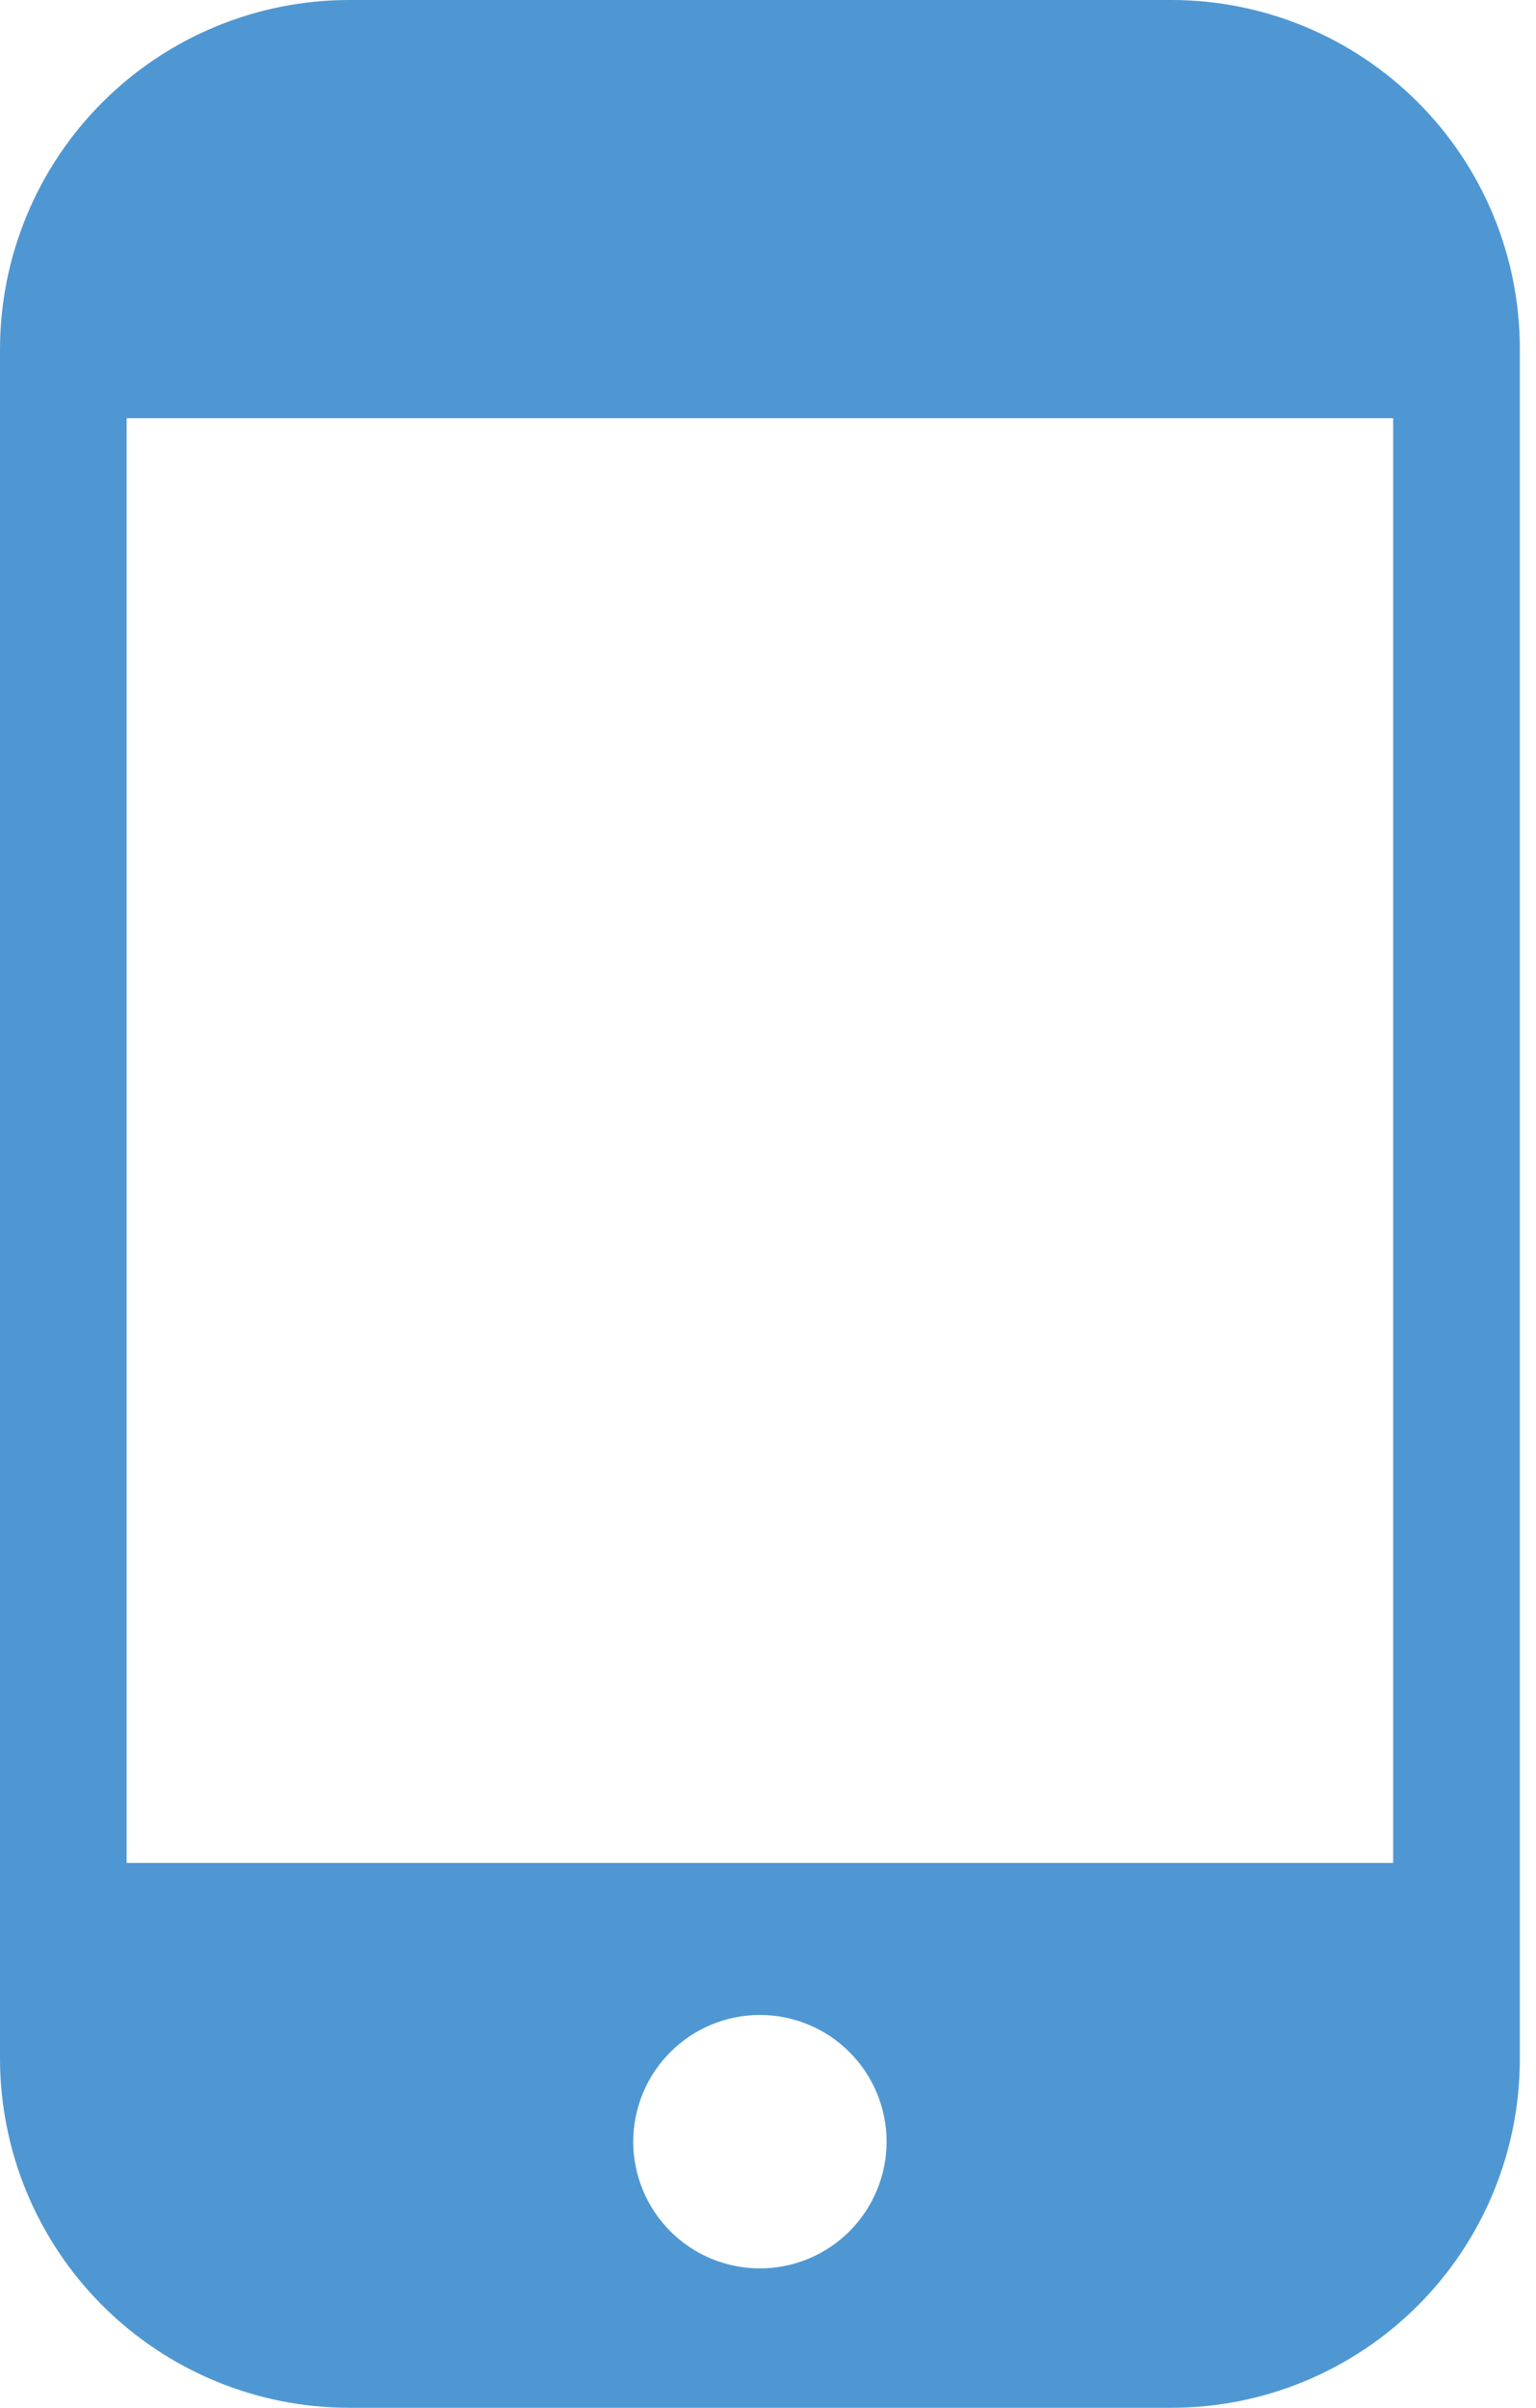 <svg width="30" height="47" viewBox="0 0 30 47" fill="none" xmlns="http://www.w3.org/2000/svg">
<path d="M22.877 0H6.822C5.015 0 3.281 0.717 2.002 1.995C0.723 3.272 0.003 5.005 0 6.813V40.187C0.003 41.995 0.723 43.728 2.002 45.005C3.281 46.282 5.015 47 6.822 47H22.877C24.683 47 26.415 46.282 27.692 45.004C28.969 43.727 29.686 41.994 29.684 40.187V6.813C29.686 5.006 28.969 3.273 27.692 1.996C26.415 0.718 24.683 0 22.877 0ZM14.842 44.279C14.186 44.279 13.557 44.019 13.093 43.555C12.629 43.091 12.368 42.462 12.368 41.806C12.368 41.15 12.629 40.52 13.093 40.057C13.557 39.592 14.186 39.332 14.842 39.332C15.498 39.332 16.127 39.592 16.591 40.057C17.055 40.52 17.316 41.15 17.316 41.806C17.316 42.462 17.055 43.091 16.591 43.555C16.127 44.019 15.498 44.279 14.842 44.279ZM27.21 36.364H2.473V8.163H27.21V36.364Z" fill="#4F97D2"/>
</svg>
